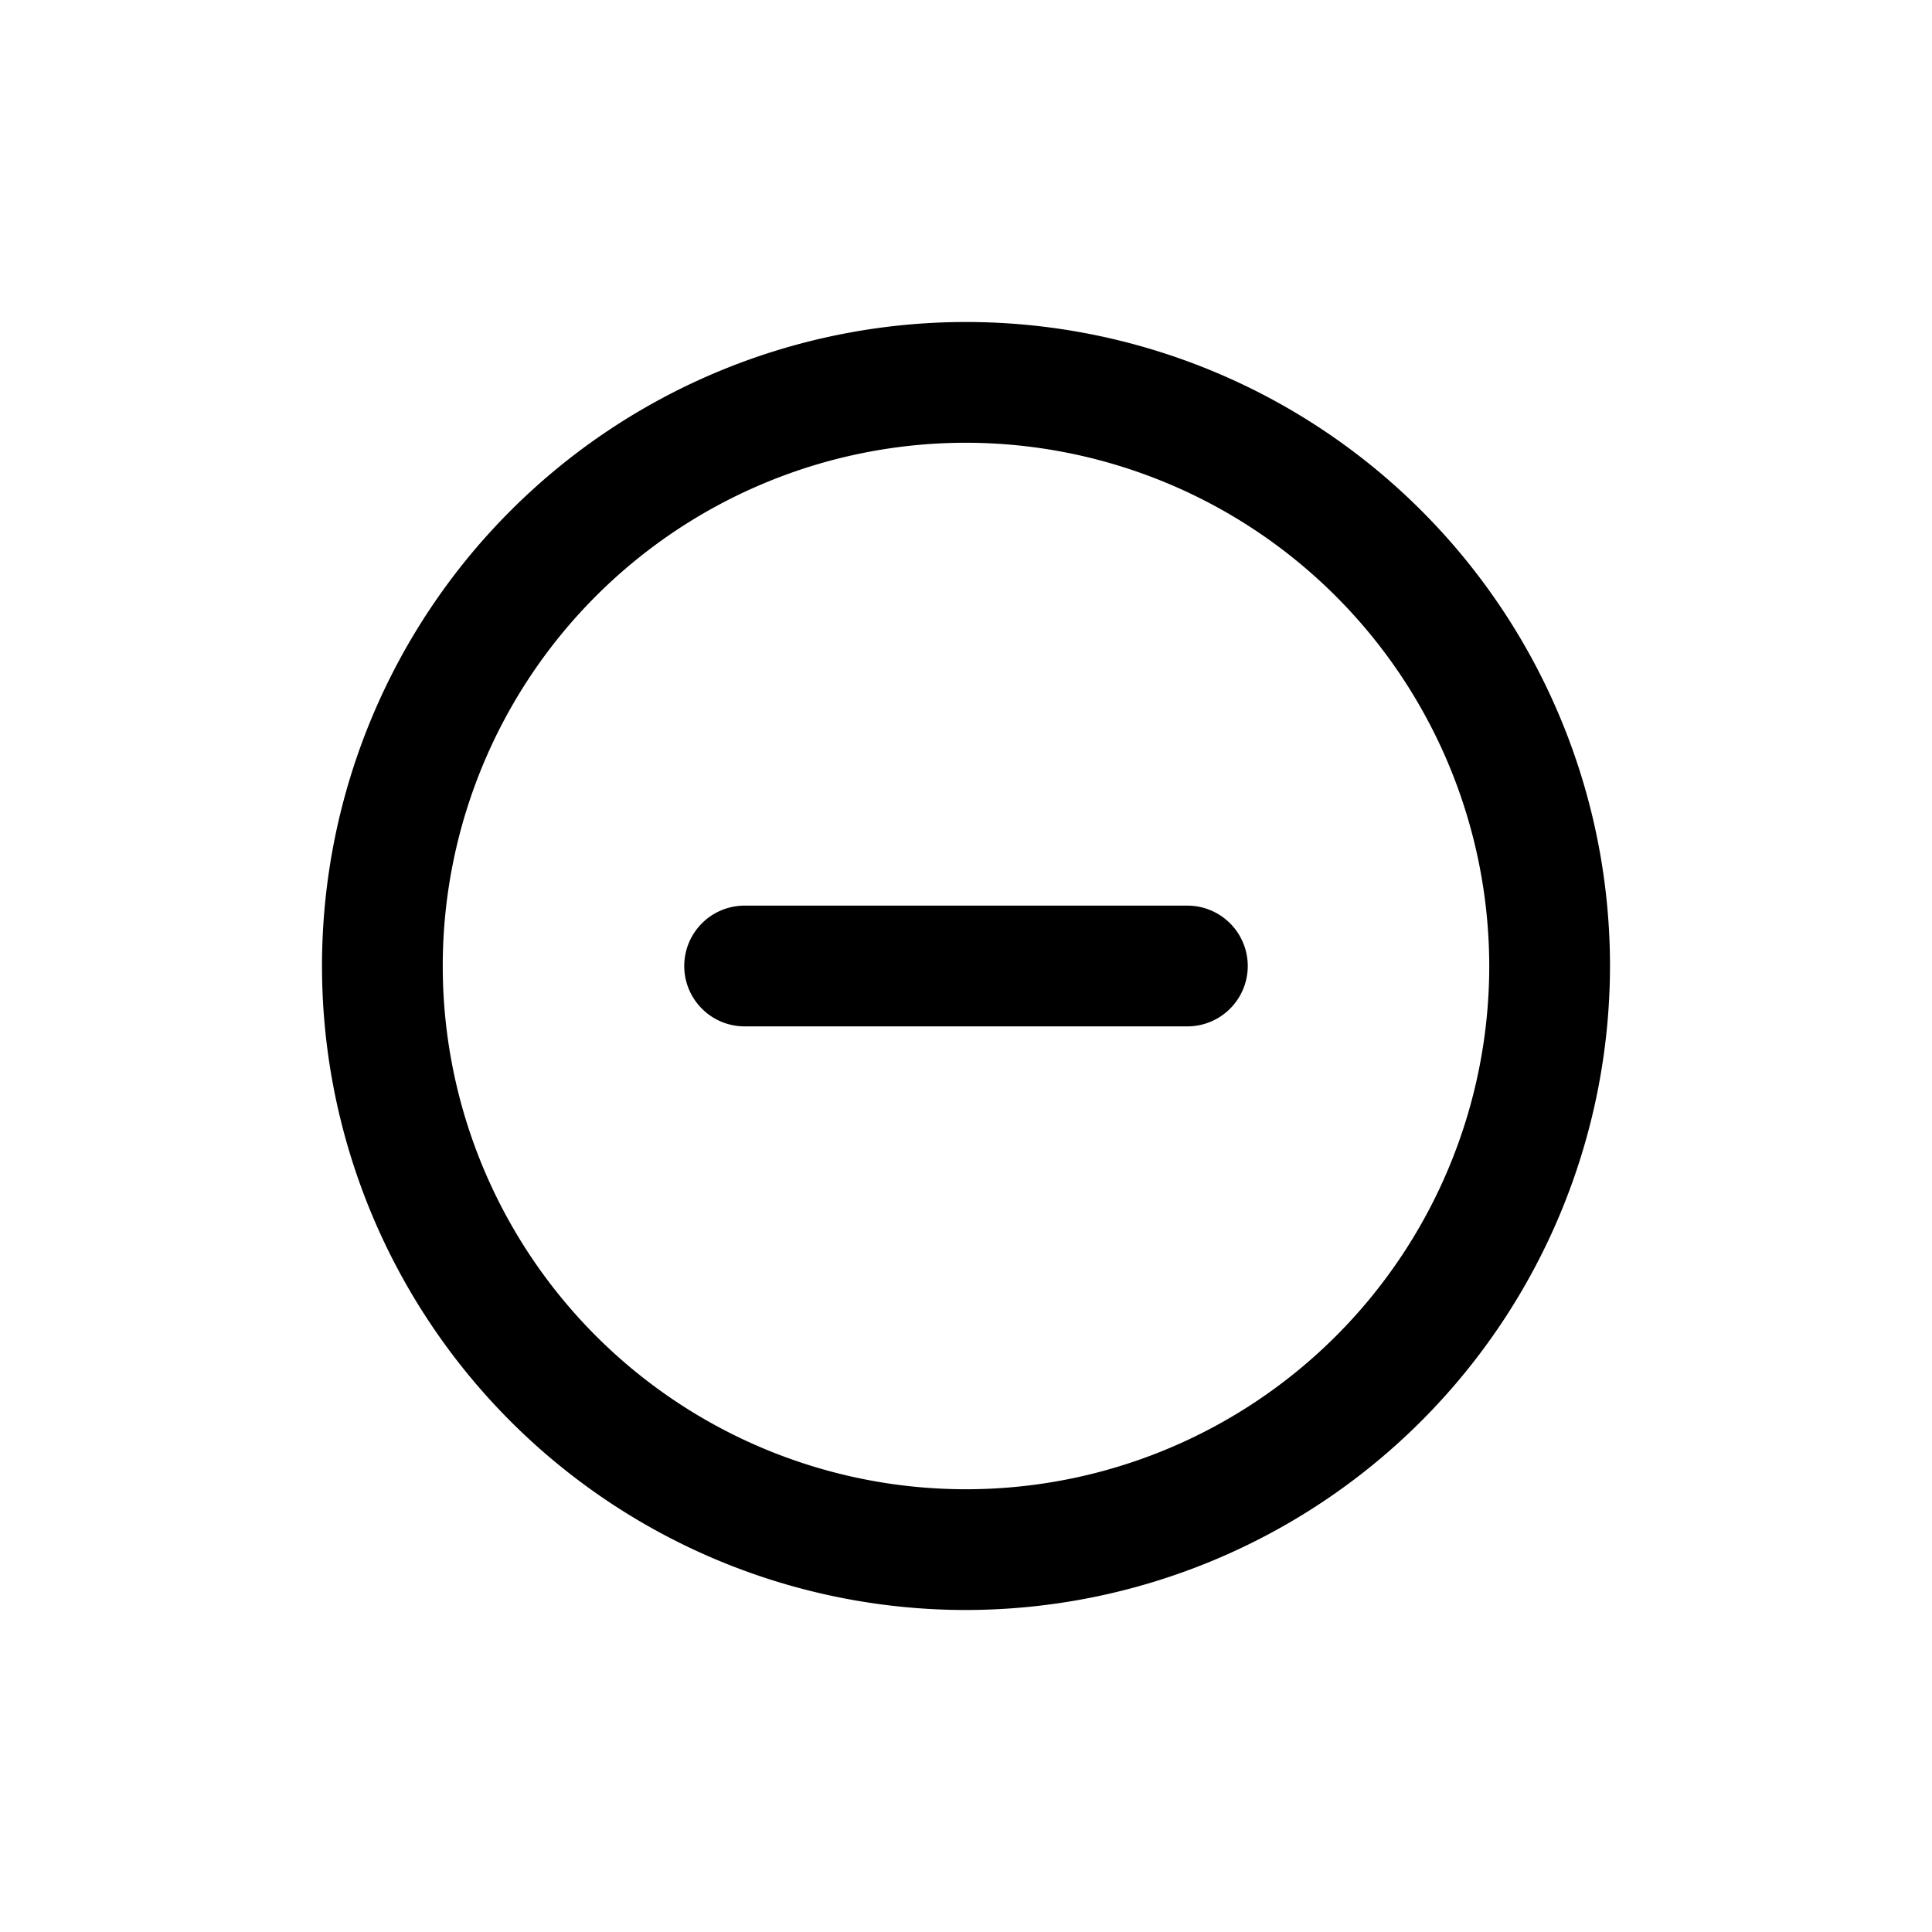 <svg xmlns="http://www.w3.org/2000/svg" viewBox="0 0 24 24"><title>1-12-remove-2-m</title><g id="icons"><path d="M12,20a8,8,0,1,1,8-8A8.009,8.009,0,0,1,12,20ZM12,5.5A6.5,6.5,0,1,0,18.5,12,6.508,6.508,0,0,0,12,5.5Z"/><path d="M14.75,12.75H9.25a.75.75,0,0,1,0-1.5h5.5a.75.75,0,0,1,0,1.5Z"/></g></svg>